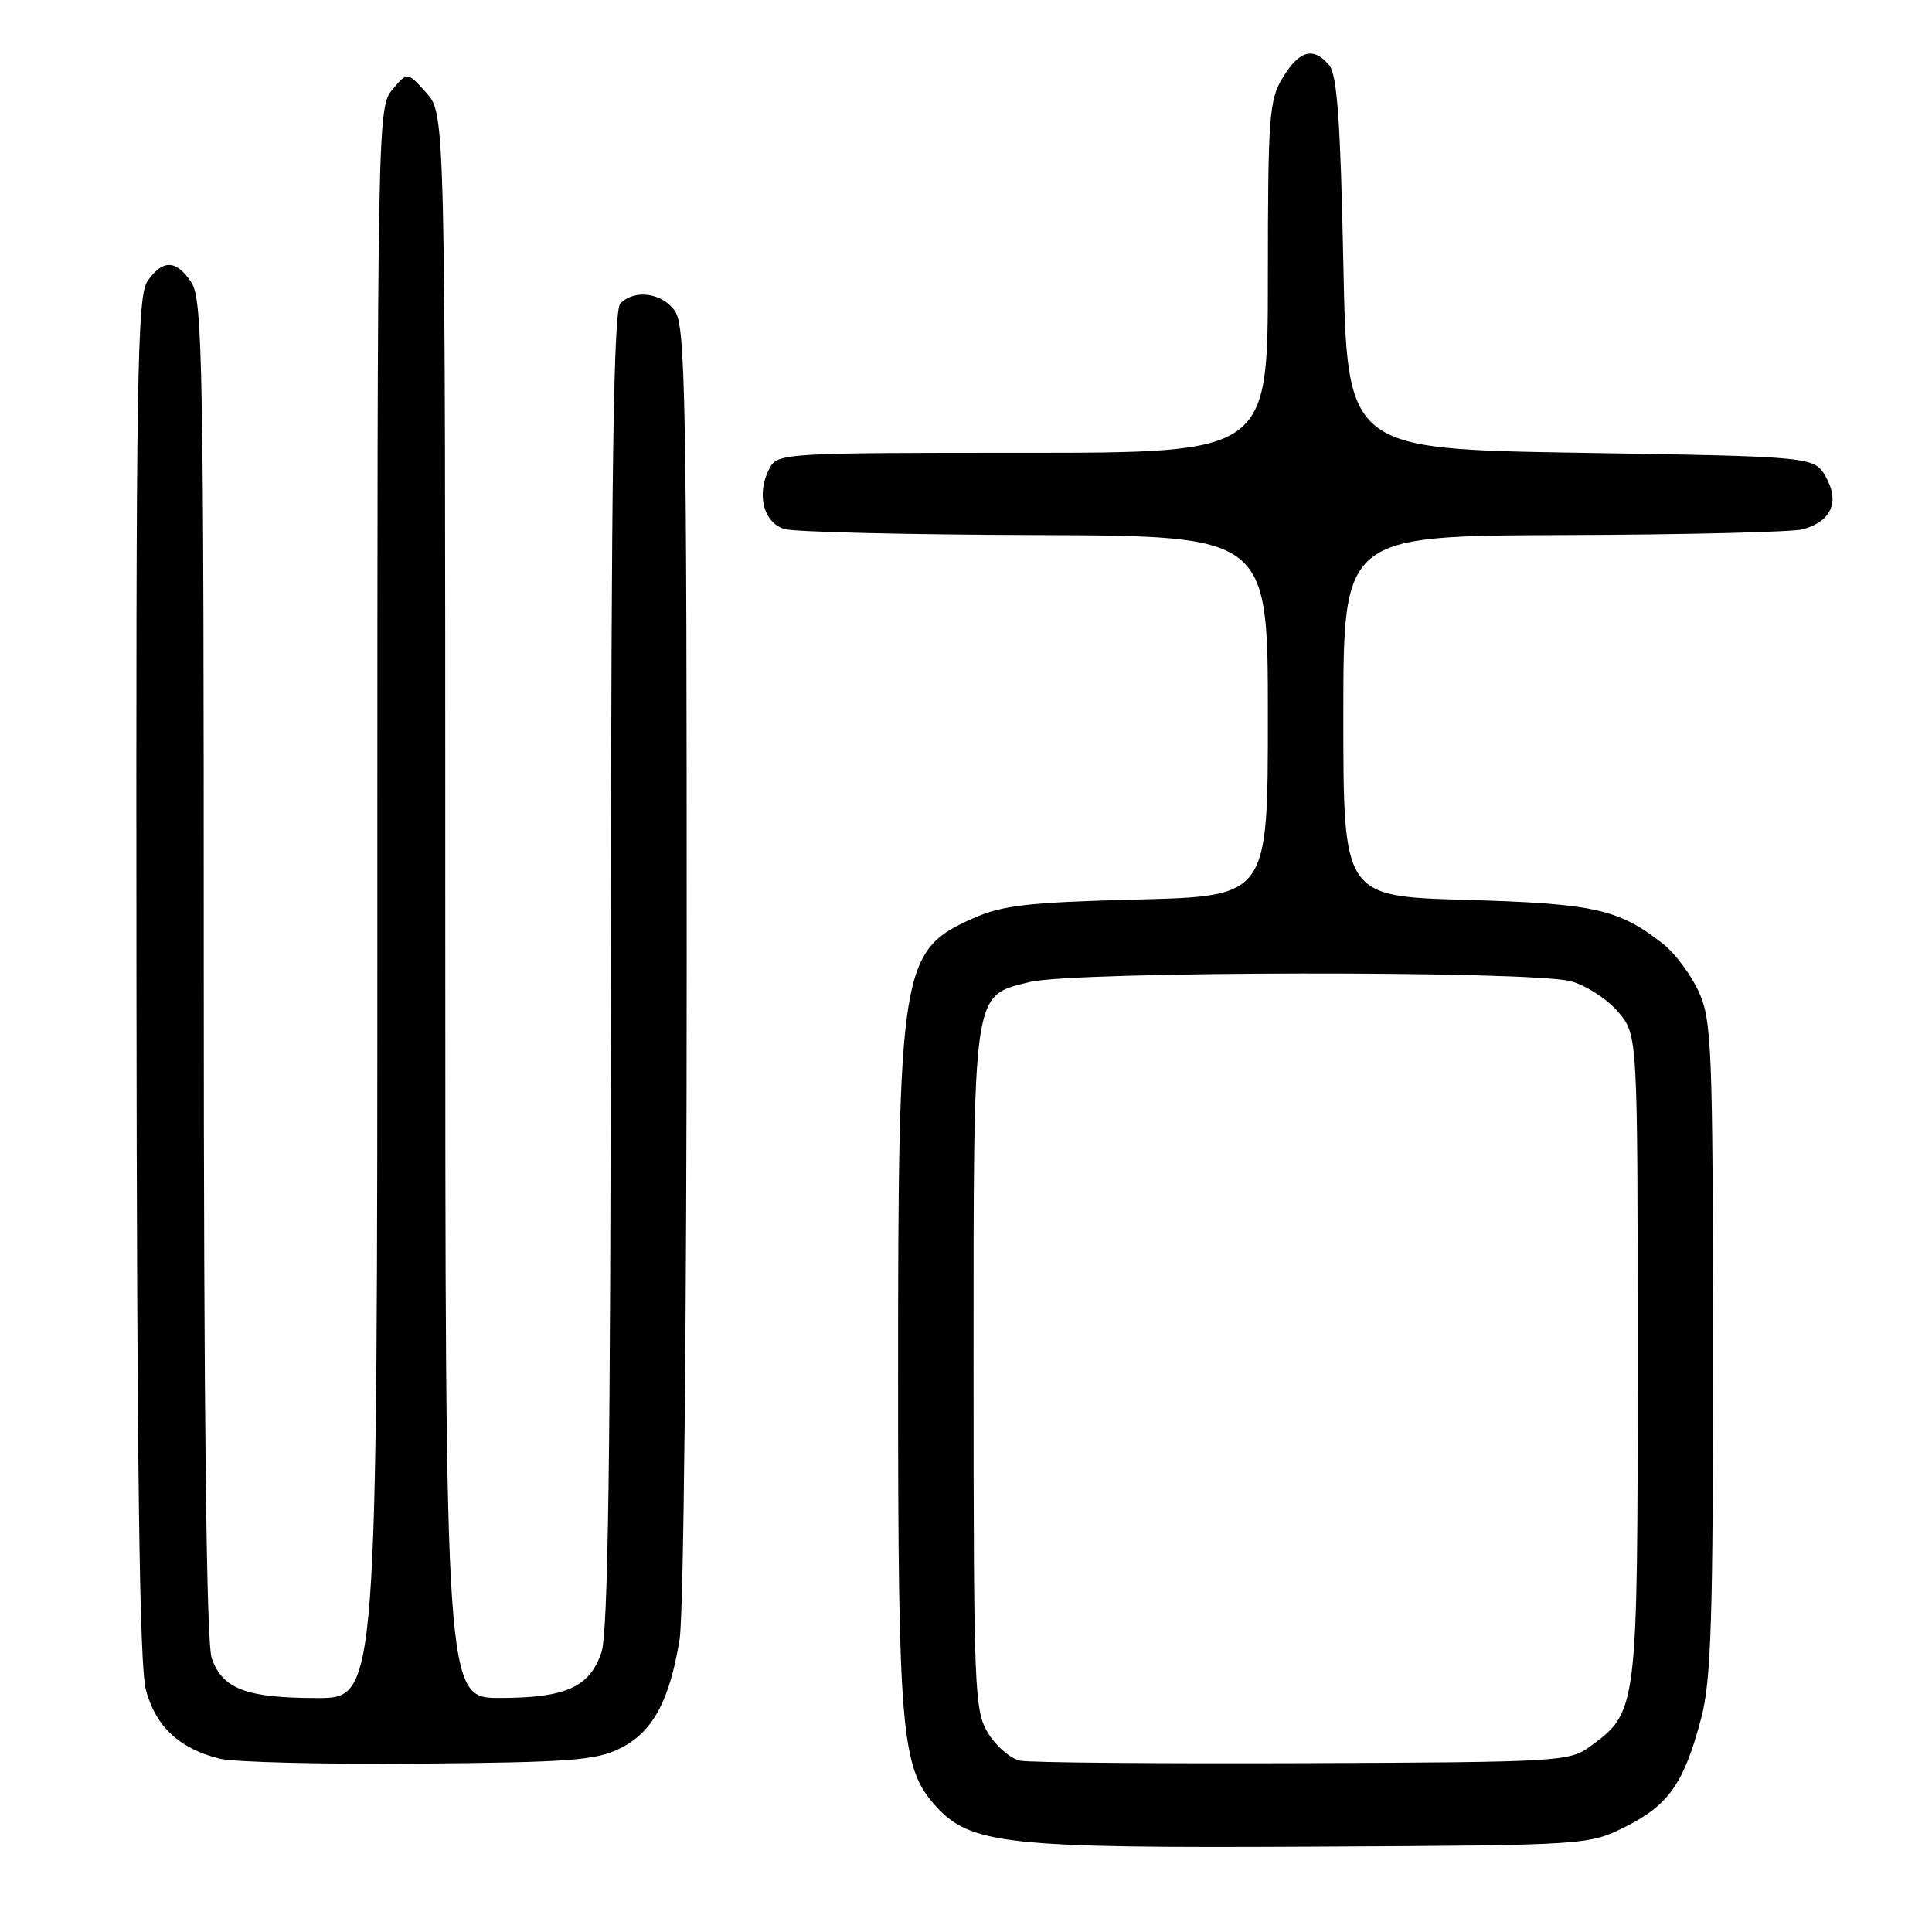 <?xml version="1.0" encoding="UTF-8" standalone="no"?>
<!DOCTYPE svg PUBLIC "-//W3C//DTD SVG 1.1//EN" "http://www.w3.org/Graphics/SVG/1.1/DTD/svg11.dtd" >
<svg xmlns="http://www.w3.org/2000/svg" xmlns:xlink="http://www.w3.org/1999/xlink" version="1.1" viewBox="0 0 256 256">
 <g >
 <path fill="currentColor"
d=" M 215.48 242.00 C 221.14 239.16 223.20 236.17 225.45 227.54 C 226.74 222.59 227.00 214.25 226.98 178.54 C 226.96 138.81 226.81 135.19 225.10 131.42 C 224.08 129.18 221.96 126.32 220.38 125.08 C 214.49 120.45 211.28 119.73 194.25 119.24 C 178.00 118.77 178.00 118.77 178.00 94.88 C 178.00 71.00 178.00 71.00 207.25 70.90 C 223.34 70.85 237.58 70.50 238.91 70.13 C 242.65 69.08 243.79 66.51 241.96 63.24 C 240.42 60.50 240.42 60.50 209.46 60.00 C 178.50 59.50 178.50 59.50 178.00 34.90 C 177.62 16.11 177.18 9.91 176.13 8.65 C 174.06 6.16 172.19 6.65 169.99 10.25 C 168.16 13.24 168.01 15.34 168.00 36.75 C 168.00 60.00 168.00 60.00 135.54 60.00 C 103.83 60.00 103.04 60.05 101.97 62.05 C 100.17 65.42 101.15 69.32 104.00 70.11 C 105.38 70.49 120.34 70.85 137.25 70.90 C 168.00 71.00 168.00 71.00 168.00 94.87 C 168.00 118.75 168.00 118.75 150.75 119.19 C 136.04 119.57 132.81 119.95 128.83 121.73 C 119.38 125.95 119.00 128.31 119.00 182.50 C 119.00 229.32 119.42 234.20 123.88 239.19 C 128.55 244.41 133.07 244.91 174.00 244.69 C 210.50 244.50 210.50 244.50 215.48 242.00 Z  M 82.17 231.67 C 86.47 229.53 88.71 225.43 90.05 217.23 C 90.58 213.98 90.99 175.08 90.99 127.47 C 91.00 53.03 90.82 43.19 89.44 41.22 C 87.75 38.80 84.11 38.29 82.20 40.20 C 81.29 41.11 80.99 62.14 80.94 128.45 C 80.90 193.16 80.58 216.39 79.69 218.97 C 78.11 223.57 74.99 224.97 66.25 224.99 C 59.00 225.00 59.00 225.00 59.00 120.06 C 59.00 15.11 59.00 15.11 56.50 12.31 C 53.99 9.50 53.99 9.50 52.00 11.86 C 50.03 14.19 50.00 15.73 50.00 119.61 C 50.00 225.00 50.00 225.00 42.05 225.00 C 32.65 225.00 29.47 223.80 28.05 219.71 C 27.35 217.70 27.00 187.45 27.00 128.32 C 27.00 48.64 26.84 39.69 25.38 37.46 C 23.38 34.41 21.58 34.33 19.56 37.22 C 18.17 39.20 18.01 49.52 18.08 129.47 C 18.14 194.78 18.48 220.71 19.33 223.91 C 20.62 228.78 23.77 231.71 29.12 233.04 C 30.98 233.50 42.85 233.79 55.50 233.69 C 75.53 233.52 78.97 233.26 82.17 231.67 Z  M 135.19 233.30 C 133.92 233.05 132.01 231.42 130.94 229.67 C 129.11 226.66 129.01 224.23 129.00 181.70 C 129.00 130.68 128.80 132.04 136.40 130.13 C 142.18 128.67 203.00 128.59 208.19 130.03 C 210.21 130.60 213.03 132.43 214.44 134.11 C 217.00 137.15 217.00 137.15 217.00 179.83 C 217.00 226.84 217.00 226.79 210.68 231.43 C 207.96 233.42 206.58 233.50 172.68 233.63 C 153.33 233.70 136.46 233.56 135.19 233.30 Z "/>
</g>
</svg>